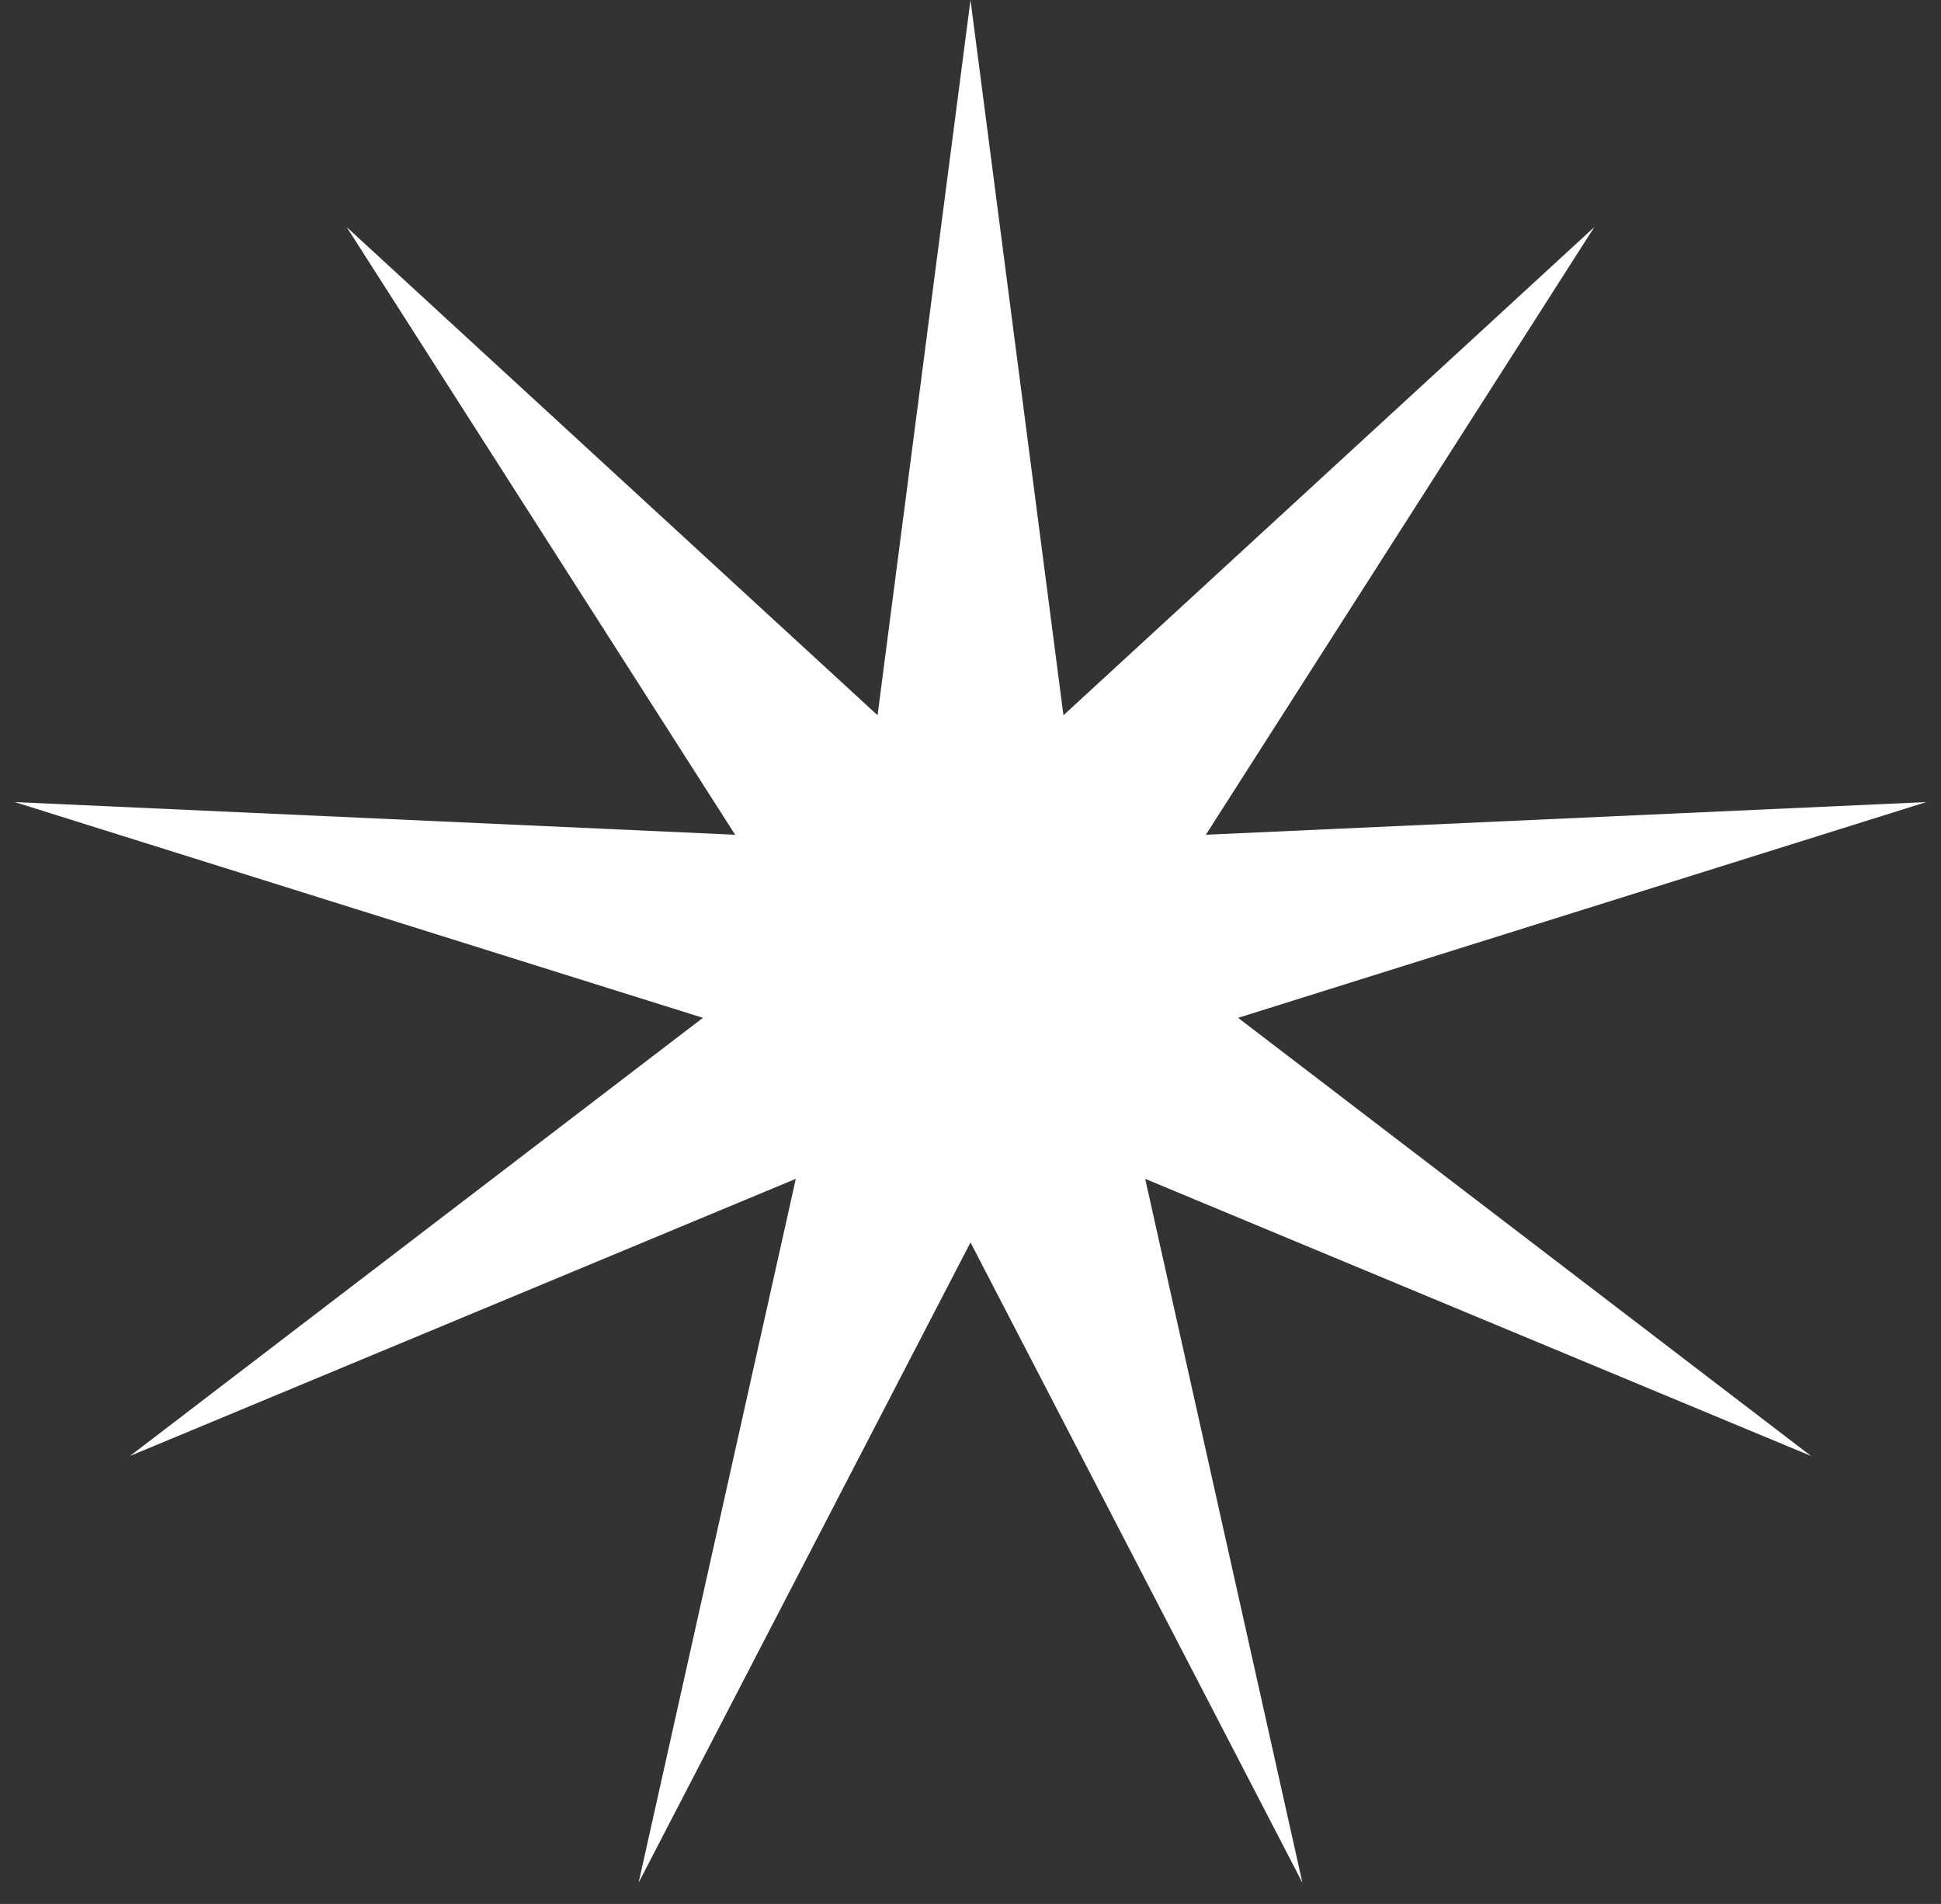 <svg width="52" height="51" viewBox="0 0 52 51" fill="none" xmlns="http://www.w3.org/2000/svg">
<rect x="0" y="0" width="52" height="51" fill="#333333" stroke="none"/>
<path d="M26 0L28.49 19.159L42.712 6.083L32.305 22.36L51.605 21.485L33.169 27.264L48.517 39L30.68 31.577L34.892 50.432L26 33.28L17.108 50.432L21.32 31.577L3.483 39L18.831 27.264L0.395 21.485L19.695 22.36L9.288 6.083L23.51 19.159L26 0Z" fill="white"/>
</svg>
